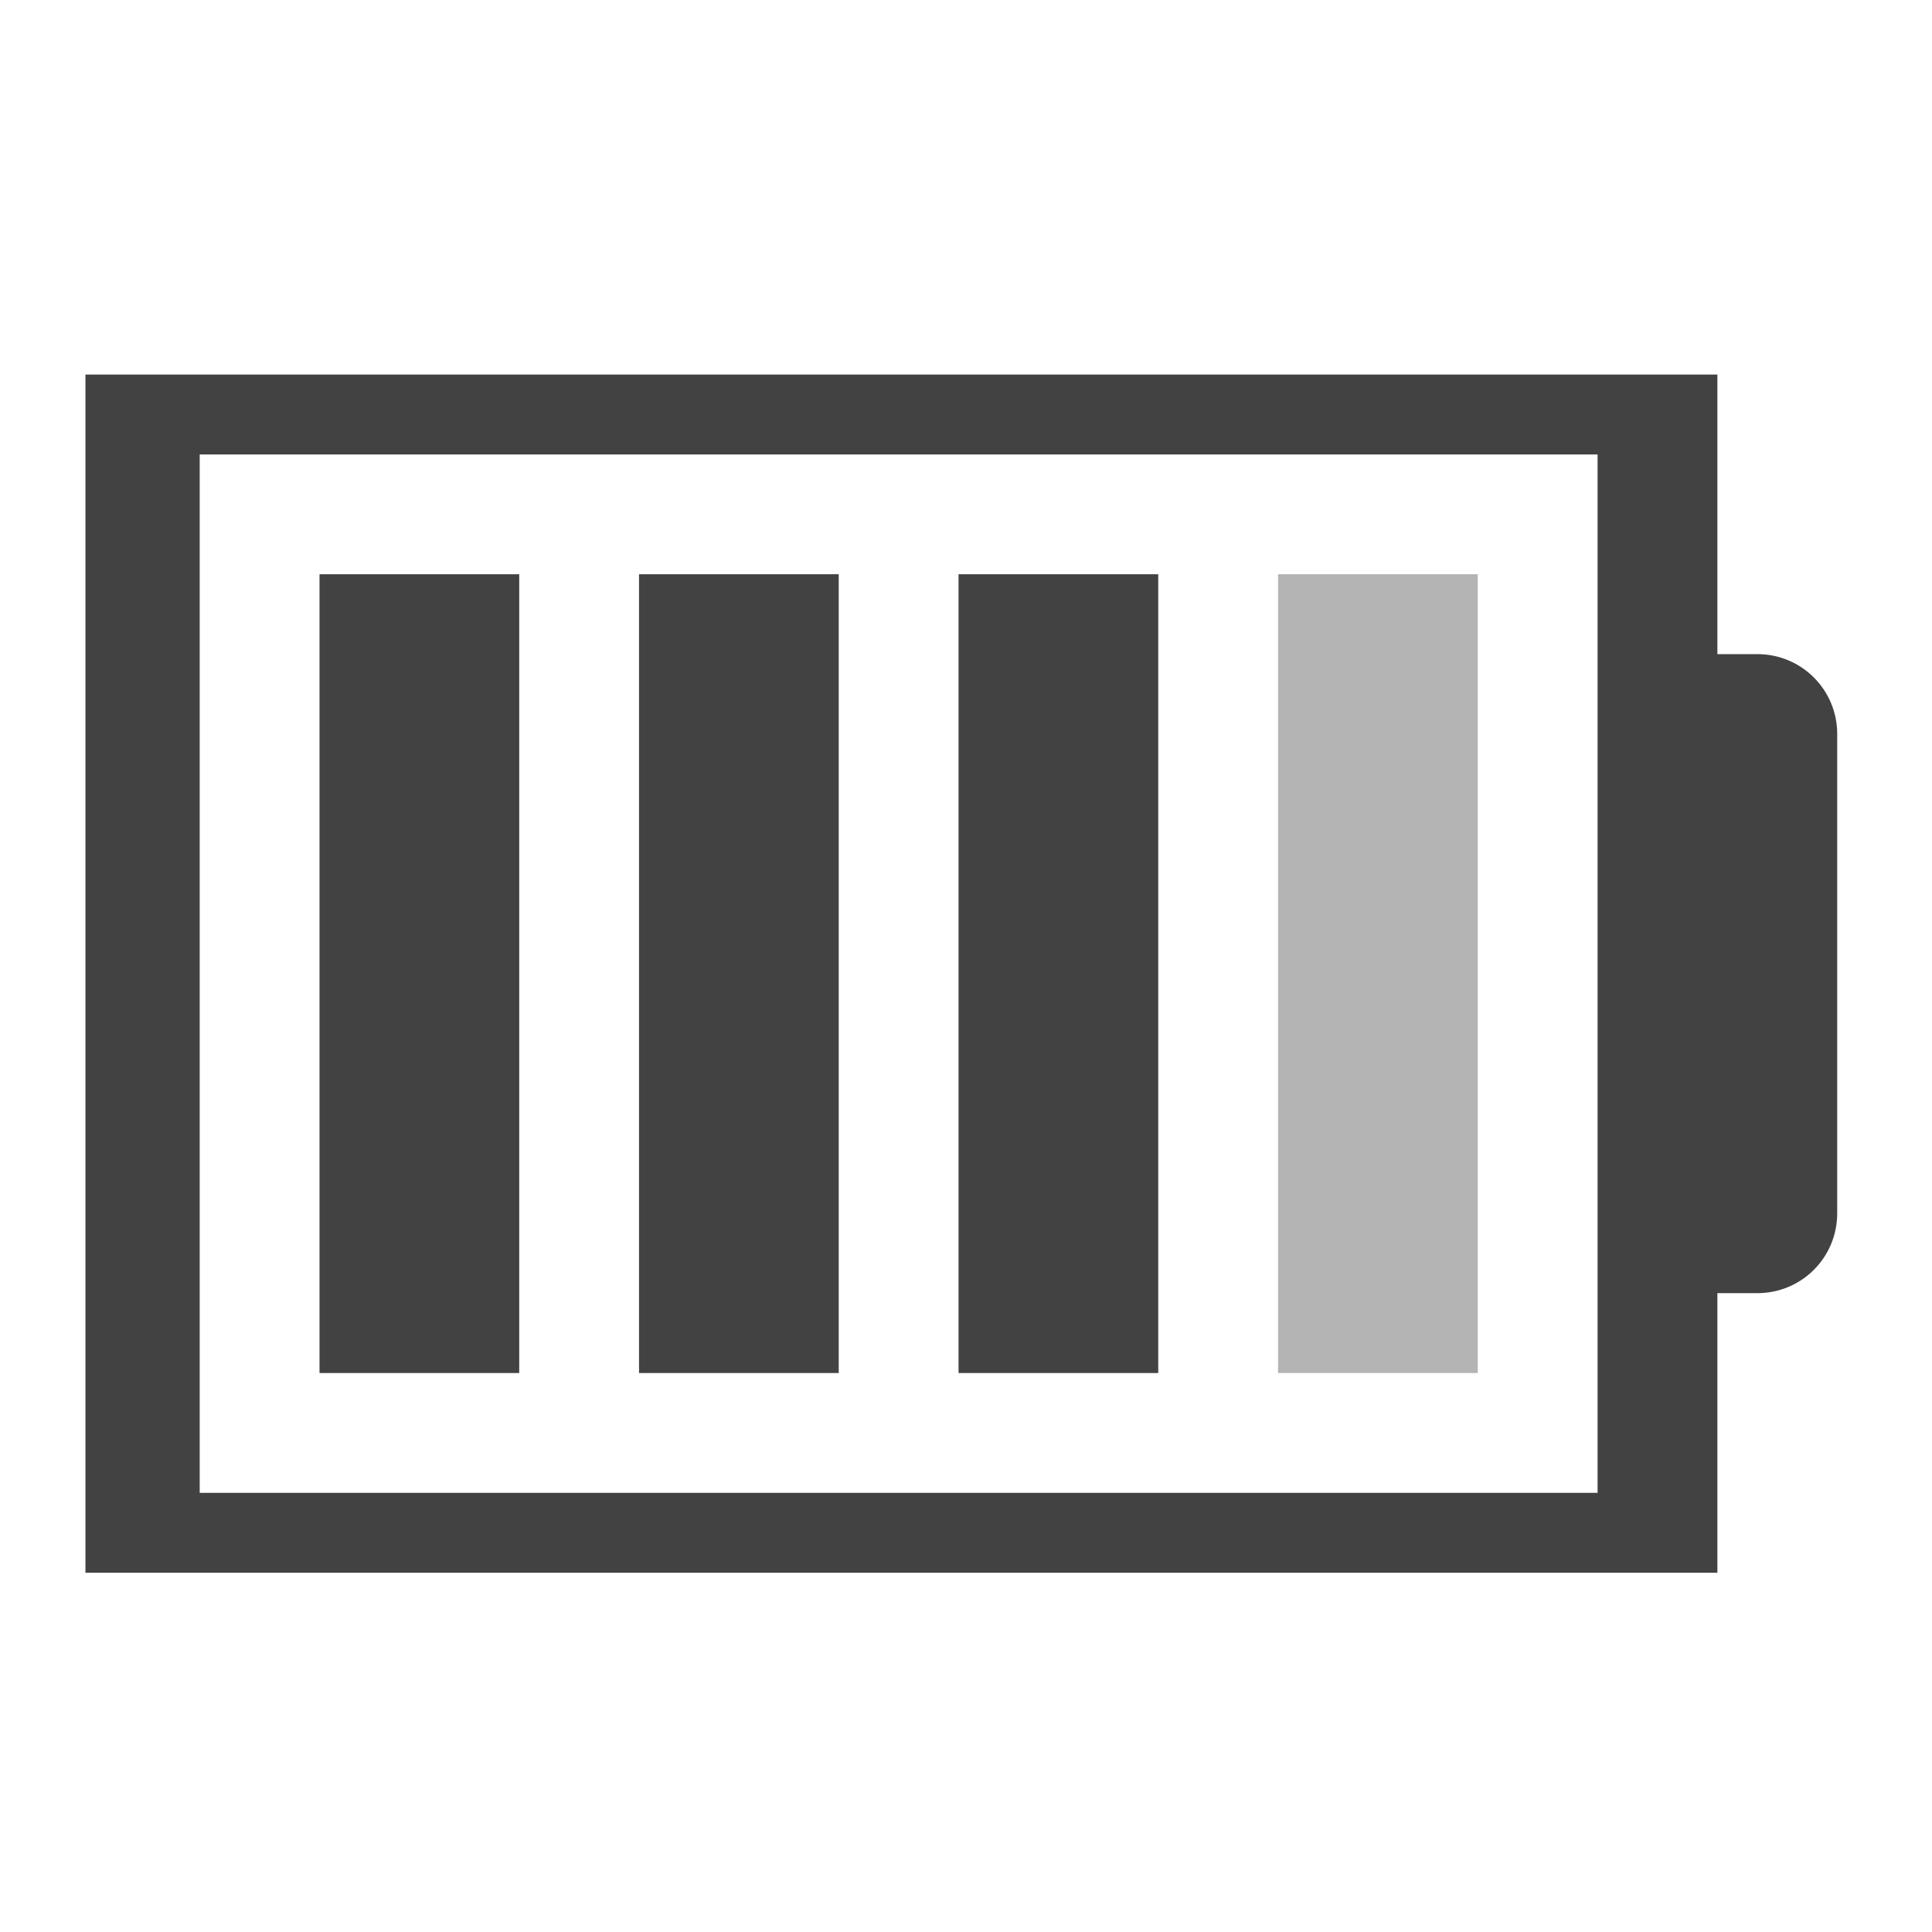 <?xml version="1.0" encoding="UTF-8"?>
<svg xmlns="http://www.w3.org/2000/svg" xmlns:xlink="http://www.w3.org/1999/xlink" width="512pt" height="512pt" viewBox="0 0 512 512" version="1.1">
<g id="surface1">
<path style=" stroke:none;fill-rule:nonzero;fill:rgb(25.882%,25.882%,25.882%);fill-opacity:1;" d="M 22.645 99.258 L 22.645 416.789 L 455.125 416.789 L 455.125 342.699 L 465.711 342.699 C 477.438 342.699 486.879 333.258 486.879 321.531 L 486.879 194.52 C 486.879 182.789 477.438 173.352 465.711 173.352 L 455.125 173.352 L 455.125 99.258 Z M 52.922 120.43 L 423.375 120.43 L 423.375 395.621 L 52.922 395.621 Z M 52.922 120.43 "/>
<path style=" stroke:none;fill-rule:nonzero;fill:rgb(25.882%,25.882%,25.882%);fill-opacity:0.392;" d="M 338.699 152.18 L 391.621 152.18 L 391.621 363.867 L 338.699 363.867 Z M 338.699 152.18 "/>
<path style=" stroke:none;fill-rule:nonzero;fill:rgb(25.882%,25.882%,25.882%);fill-opacity:1;" d="M 254.023 152.18 L 306.945 152.18 L 306.945 363.867 L 254.023 363.867 Z M 254.023 152.18 "/>
<path style=" stroke:none;fill-rule:nonzero;fill:rgb(25.882%,25.882%,25.882%);fill-opacity:1;" d="M 169.348 152.18 L 222.27 152.18 L 222.27 363.867 L 169.348 363.867 Z M 169.348 152.18 "/>
<path style=" stroke:none;fill-rule:nonzero;fill:rgb(25.882%,25.882%,25.882%);fill-opacity:1;" d="M 84.676 152.18 L 137.598 152.18 L 137.598 363.867 L 84.676 363.867 Z M 84.676 152.18 "/>
</g>
</svg>
